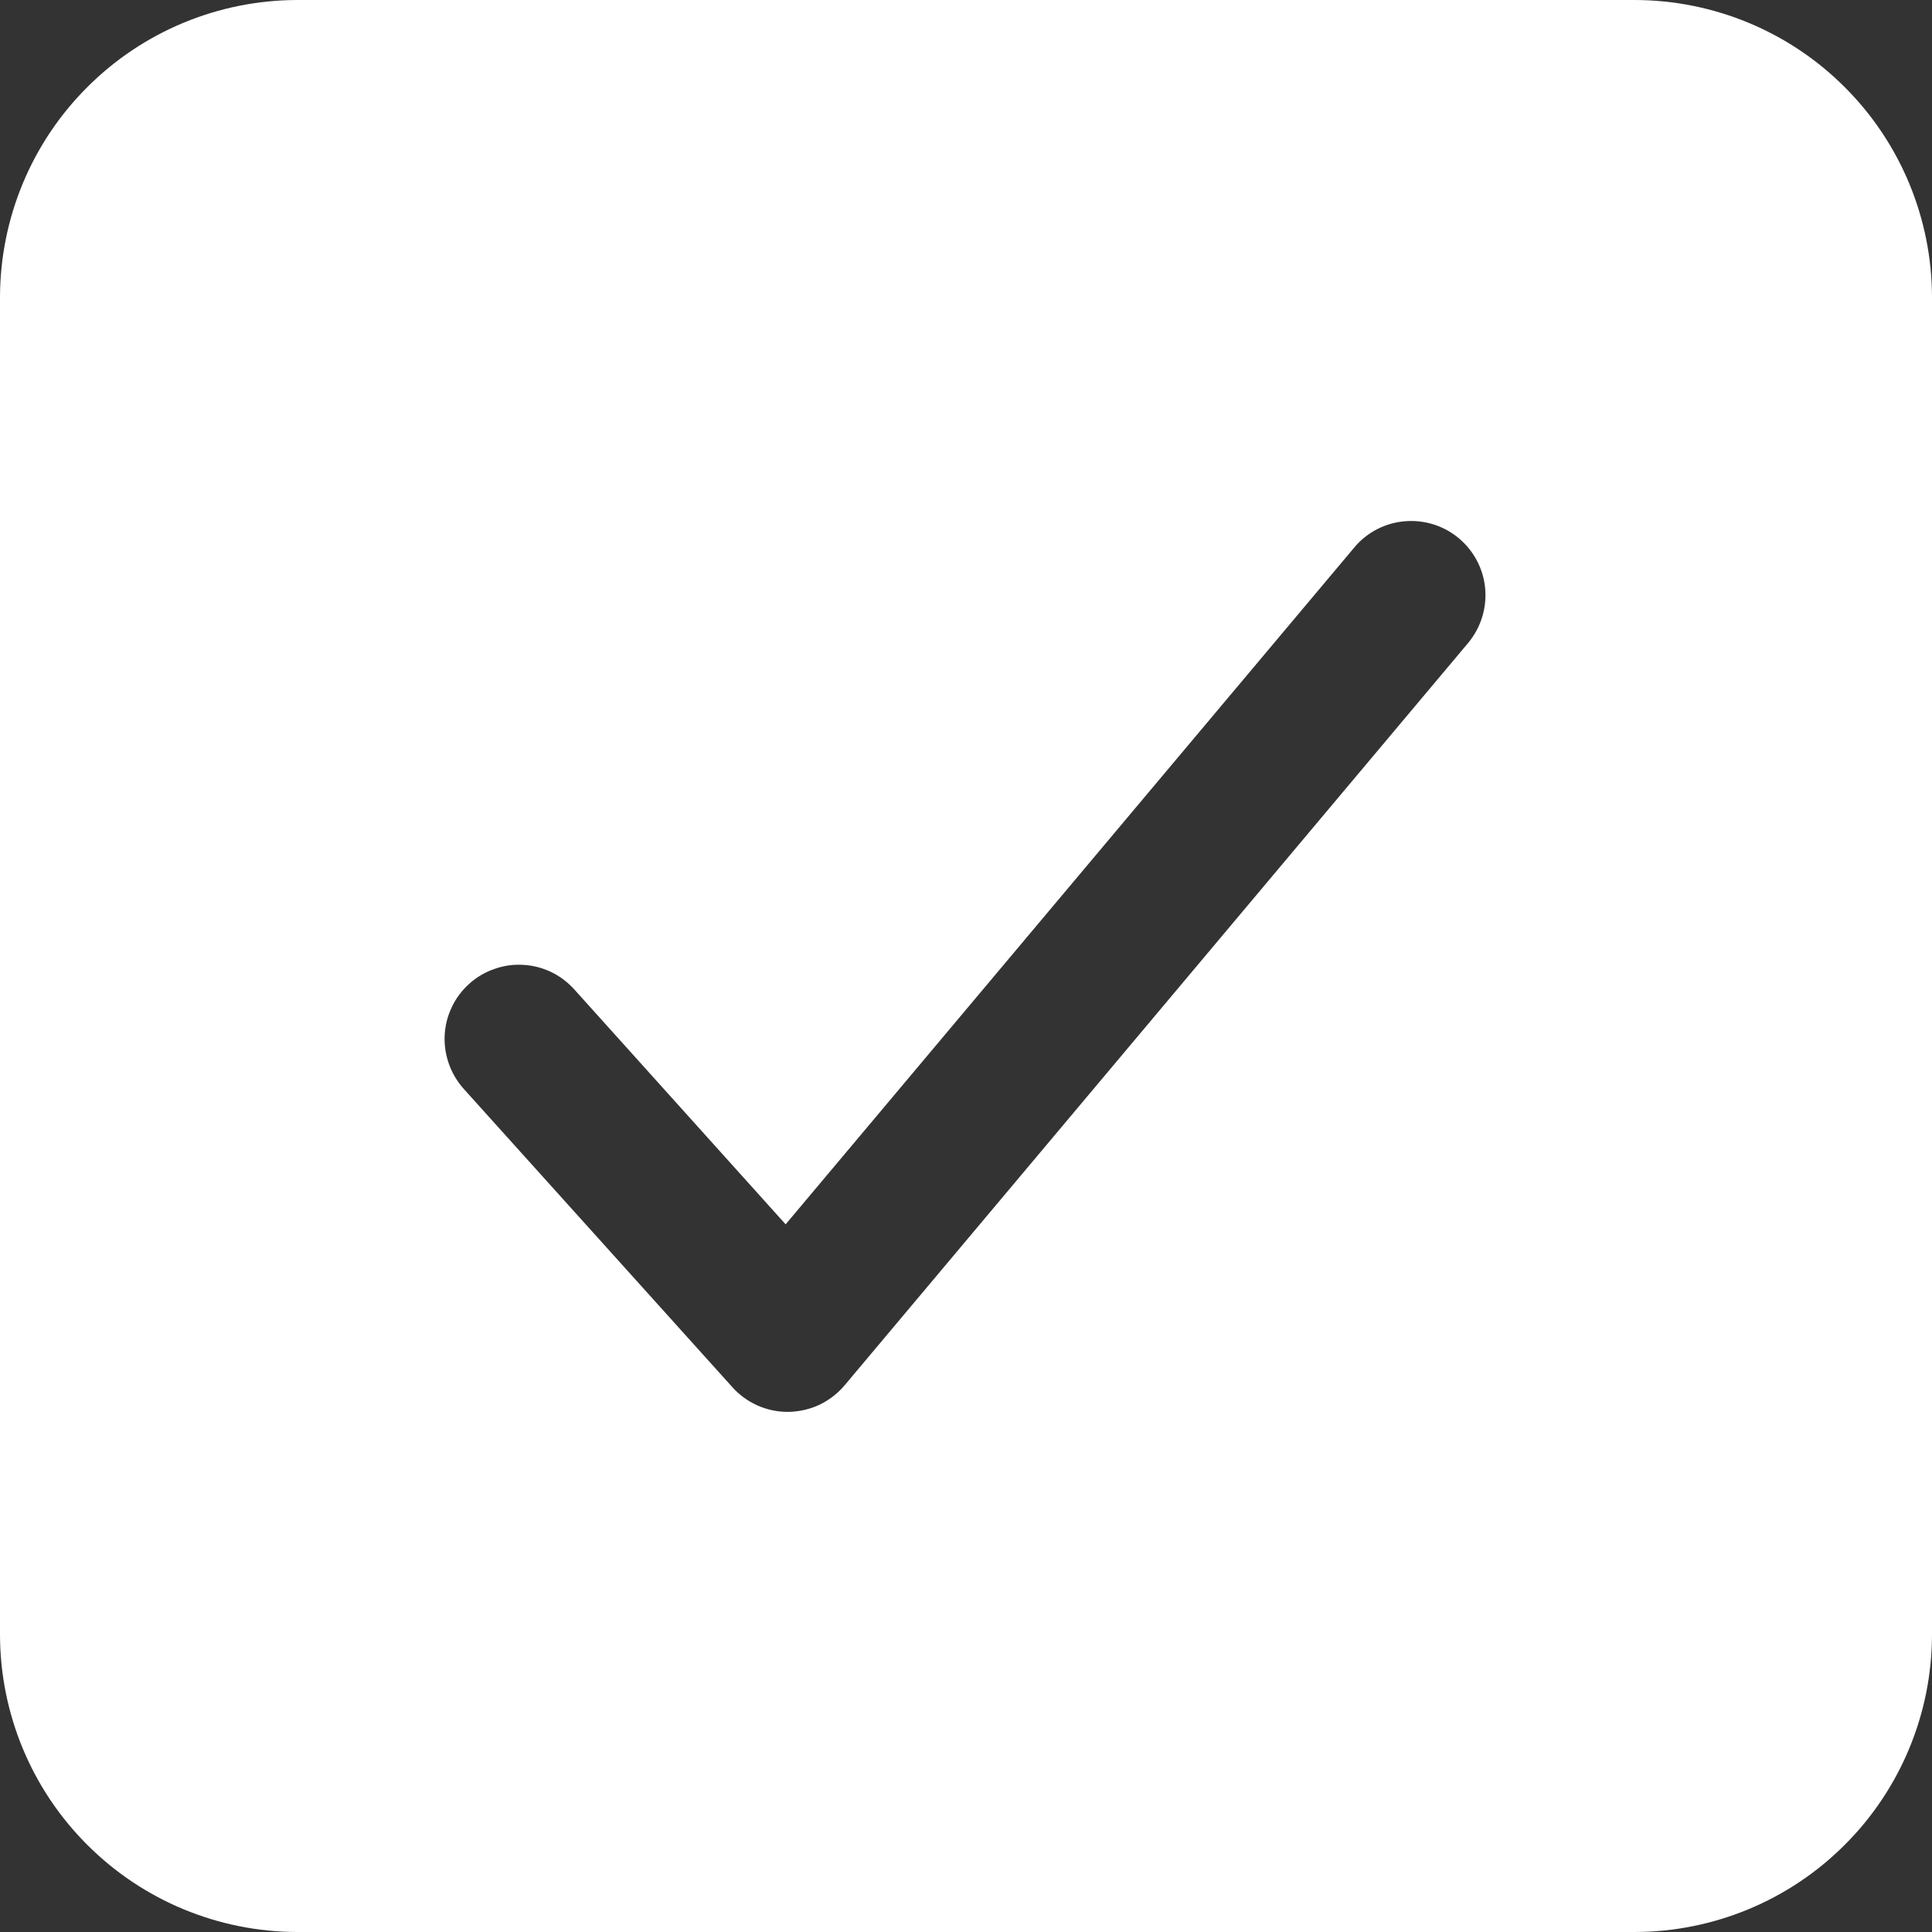 <svg width="14" height="14" viewBox="0 0 14 14" fill="none" xmlns="http://www.w3.org/2000/svg">
<rect x="0" y="0" width="14" height="14" fill="#333333" stroke="none"/>
<path d="M11.846 0H2.154C1.583 0.001 1.035 0.228 0.632 0.632C0.228 1.035 0.001 1.583 0 2.154V11.846C0.001 12.417 0.228 12.965 0.632 13.368C1.035 13.772 1.583 13.999 2.154 14H11.846C12.417 13.999 12.965 13.772 13.368 13.368C13.772 12.965 13.999 12.417 14 11.846V2.154C13.999 1.583 13.772 1.035 13.368 0.632C12.965 0.228 12.417 0.001 11.846 0ZM10.643 4.654L6.12 10.039C6.07 10.098 6.009 10.145 5.939 10.179C5.869 10.212 5.793 10.229 5.716 10.231H5.707C5.632 10.231 5.557 10.215 5.488 10.184C5.419 10.153 5.357 10.108 5.307 10.052L3.368 7.899C3.319 7.846 3.281 7.785 3.256 7.718C3.231 7.65 3.219 7.579 3.222 7.507C3.225 7.435 3.242 7.365 3.273 7.3C3.303 7.235 3.347 7.177 3.4 7.129C3.453 7.081 3.516 7.044 3.584 7.021C3.651 6.997 3.723 6.987 3.795 6.992C3.866 6.996 3.936 7.015 4.001 7.047C4.065 7.079 4.122 7.124 4.169 7.178L5.693 8.872L9.819 3.961C9.911 3.854 10.042 3.788 10.183 3.777C10.324 3.766 10.464 3.81 10.572 3.901C10.68 3.992 10.749 4.122 10.762 4.263C10.775 4.404 10.732 4.544 10.643 4.654Z" fill="white"/>
</svg>
